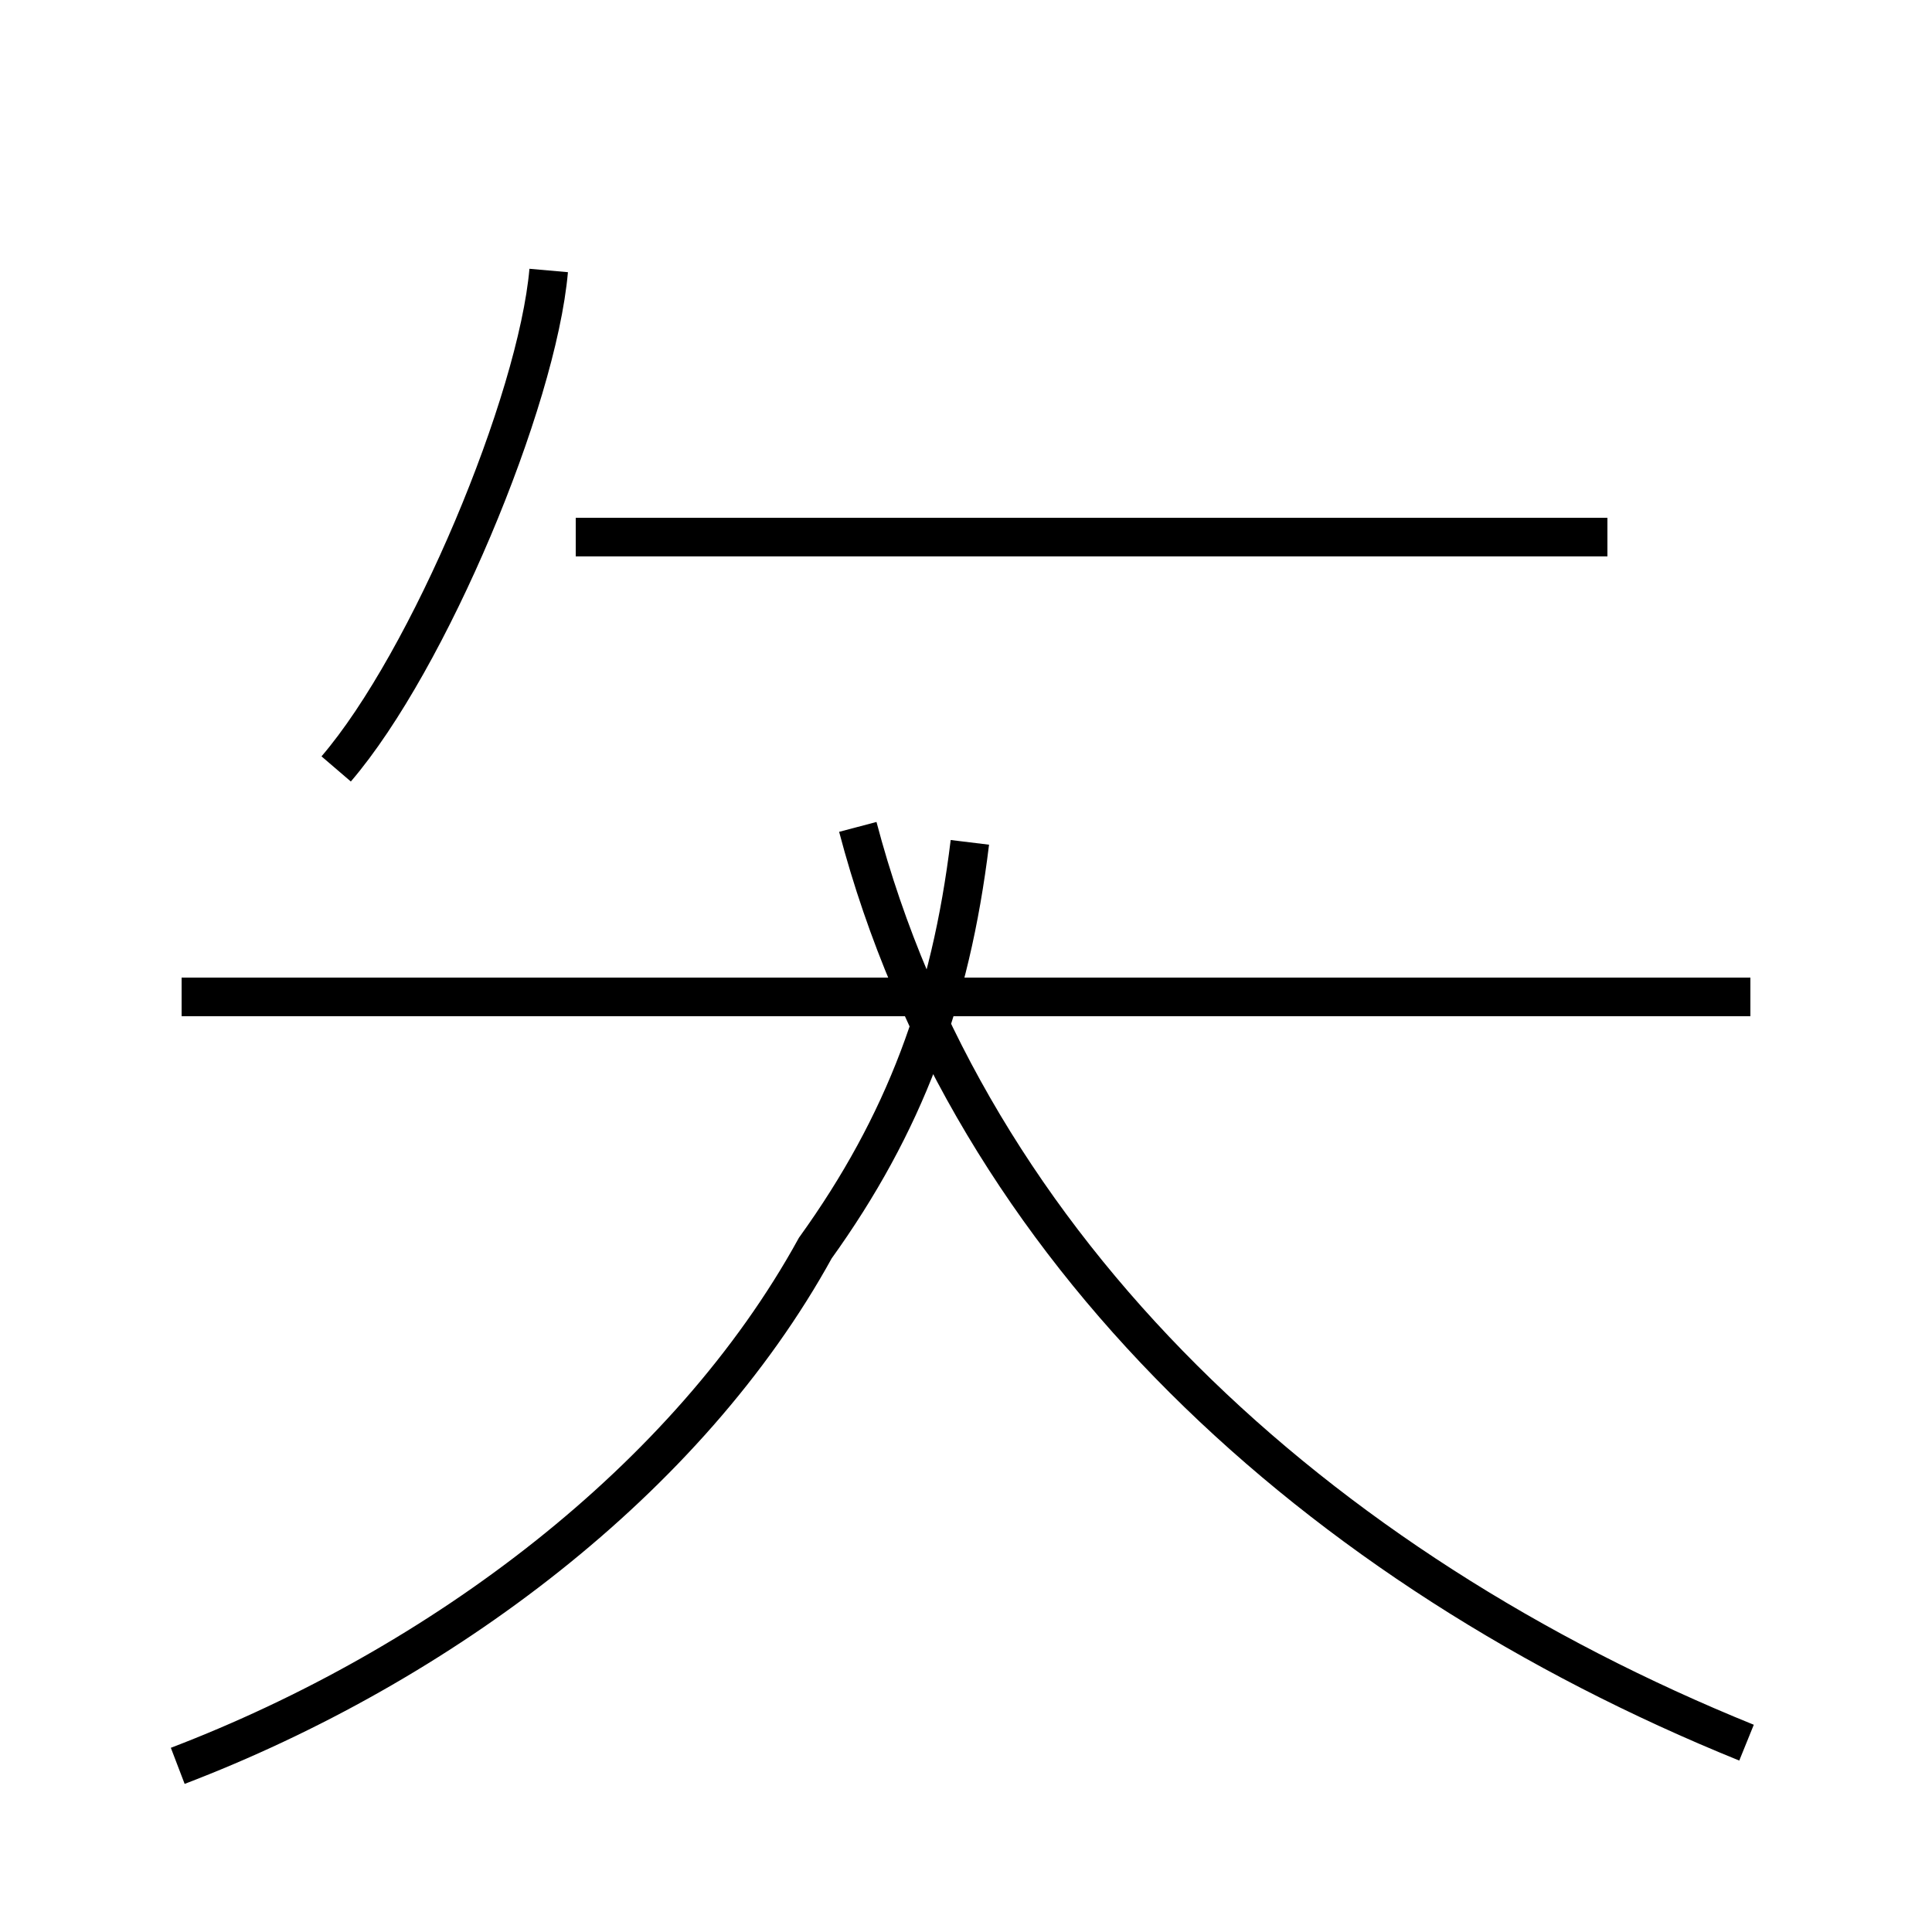 <?xml version='1.0' encoding='utf8'?>
<svg viewBox="0.0 -44.0 50.0 50.0" version="1.1" xmlns="http://www.w3.org/2000/svg">
<rect x="0.0" y="-44.0" width="50.0" height="50.0" fill="#808080" stroke="none"/>
<rect x="-1000" y="-1000" width="2000" height="2000" stroke="white" fill="white"/>
<g style="fill:none; stroke:#000000;  stroke-width:1">
<path d="M 4.6 -1.7 C 11.4 0.9 17.8 5.7 21.1 11.7 C 23.4 14.9 24.6 18.1 25.1 22.2 M 8.7 24.1 C 11.1 26.9 13.9 33.6 14.2 37.0 M 45.3 18.2 L 4.7 18.2 M 41.6 30.1 L 14.9 30.1 M 45.2 -1.1 C 34.1 3.4 25.1 11.6 22.2 22.6 " transform="scale(1, -1)" />
</g>
</svg>